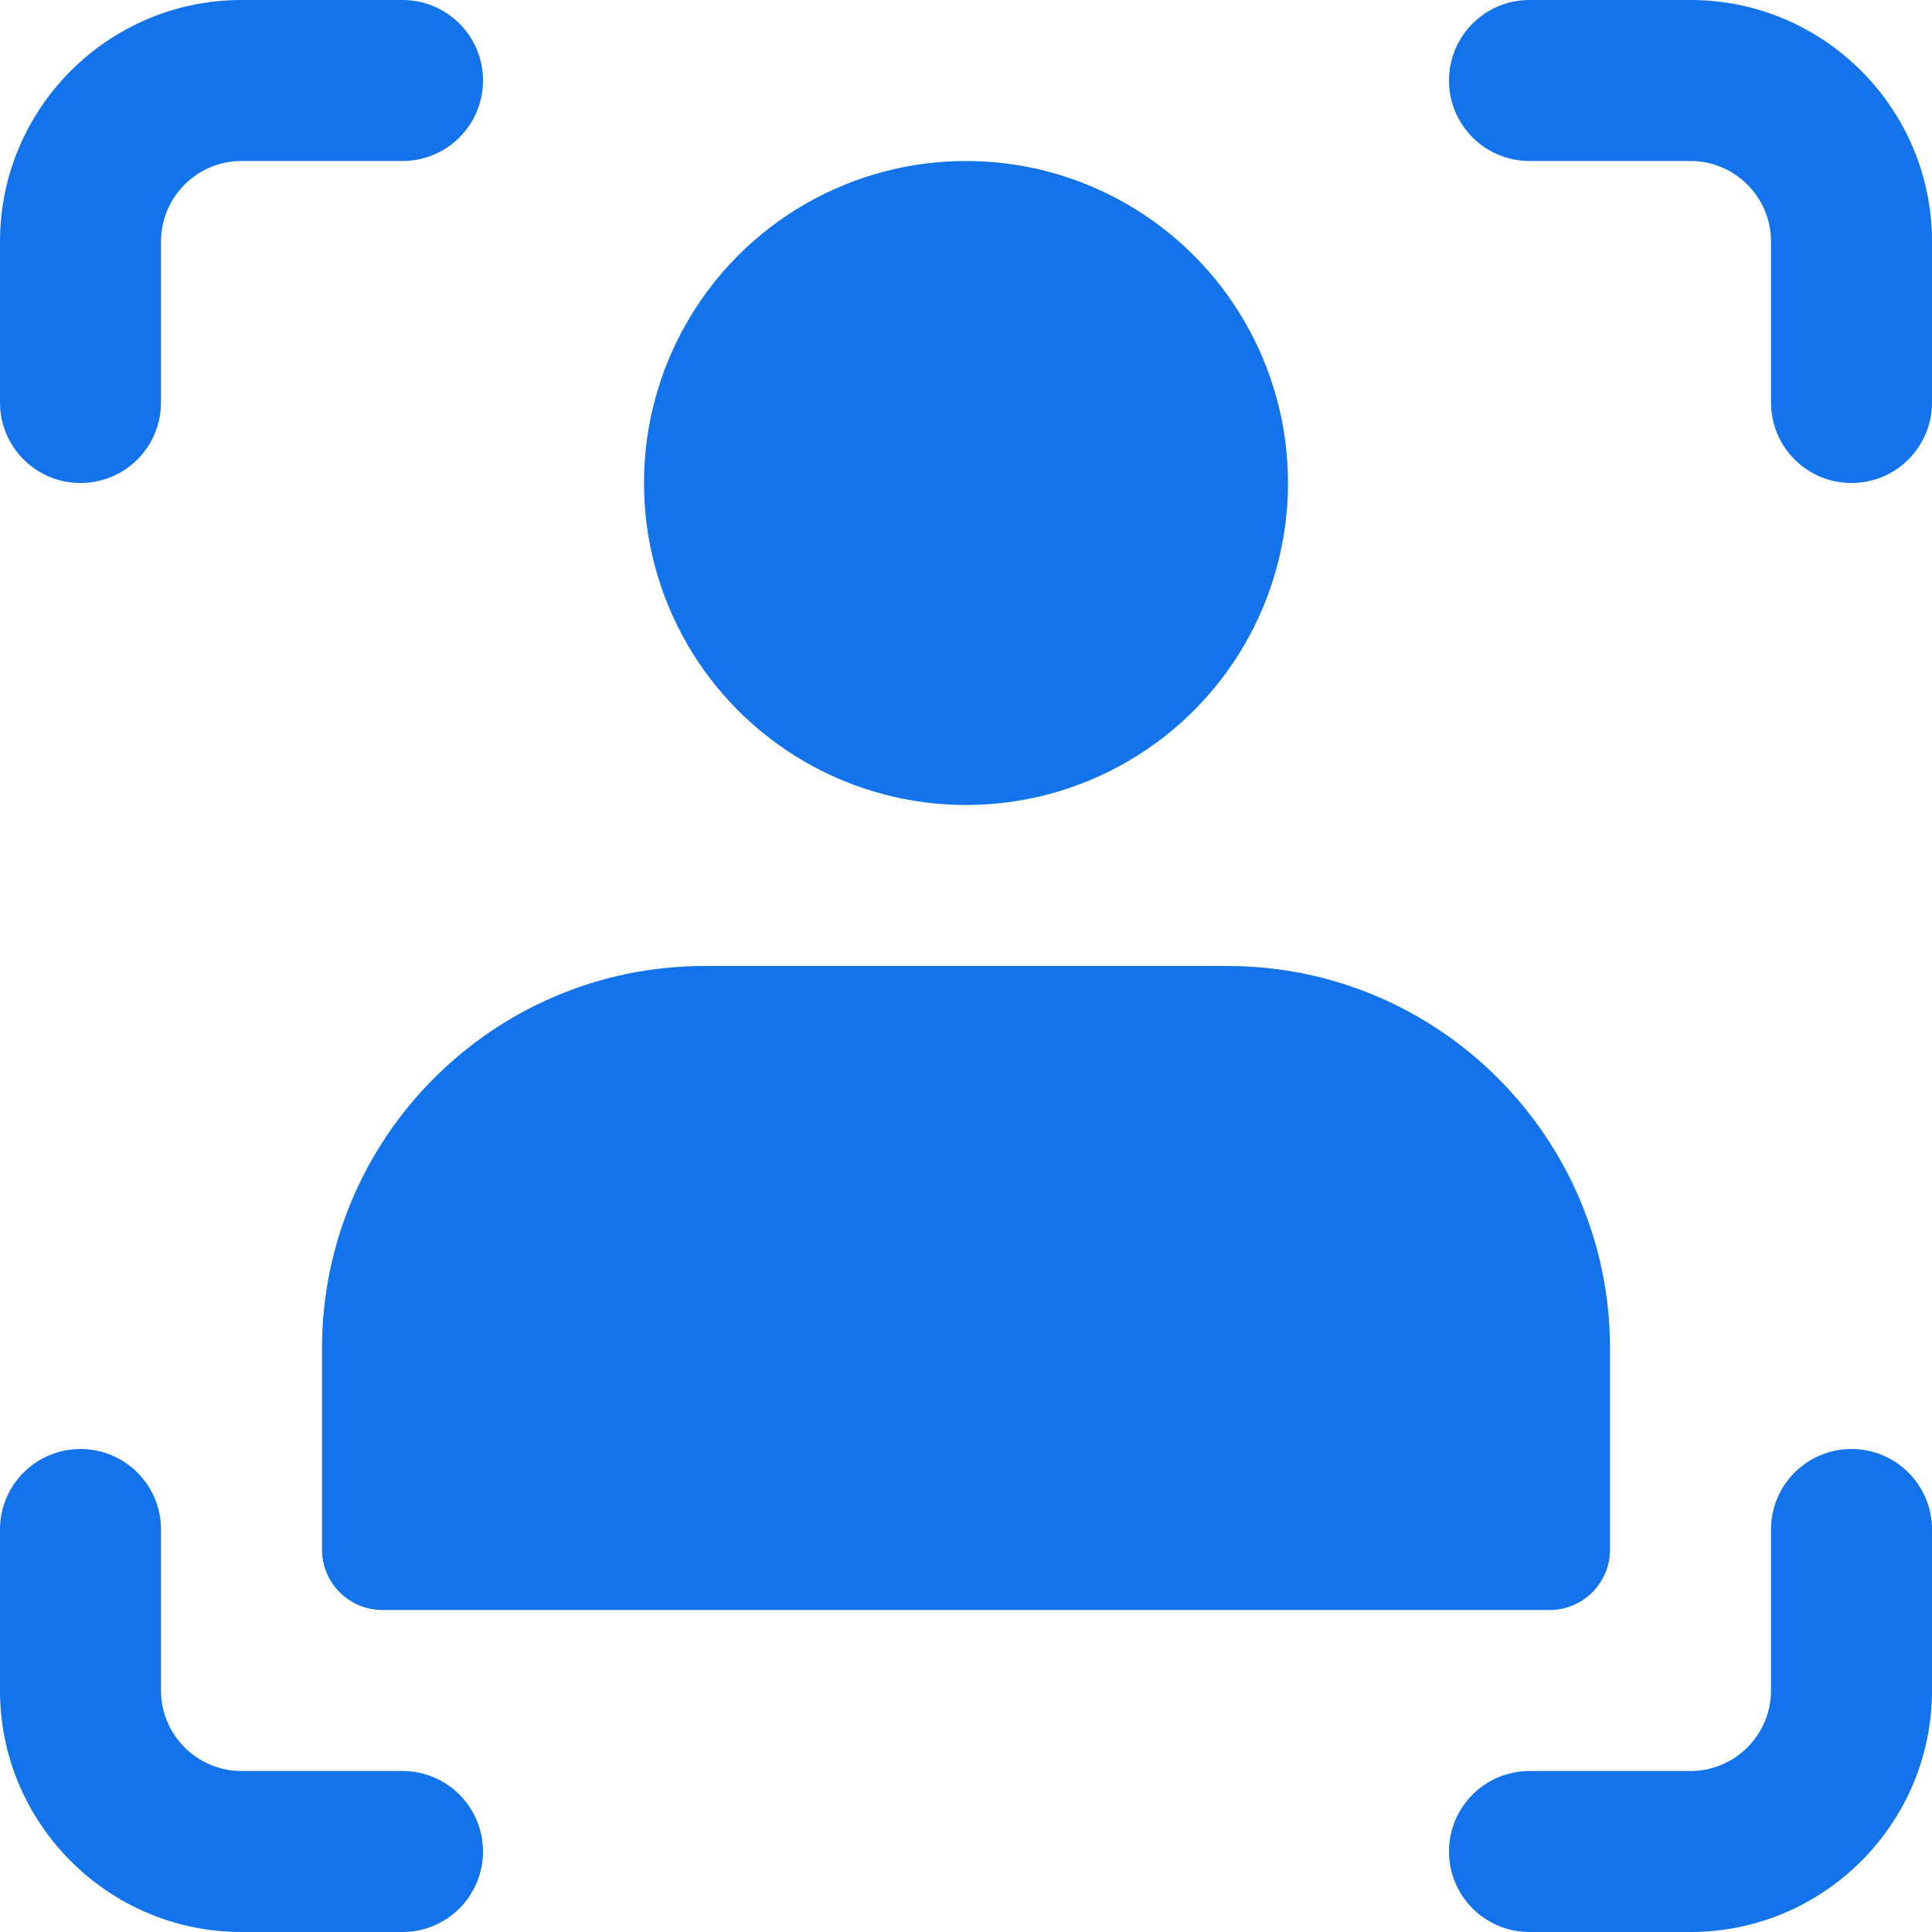 <?xml version="1.0"?>
<svg xmlns="http://www.w3.org/2000/svg" id="bold" enable-background="new 0 0 24 24" height="512px" viewBox="0 0 24 24" width="512px"><g><circle cx="12" cy="6" r="4" data-original="#000000" class="active-path" data-old_color="#000000" fill="#1273EB"/><path d="m15.25 12h-6.5c-2.619 0-4.75 2.131-4.75 4.75v2.5c0 .414.336.75.75.75h14.5c.414 0 .75-.336.75-.75v-2.5c0-2.619-2.131-4.75-4.75-4.75z" data-original="#000000" class="active-path" data-old_color="#000000" fill="#1273EB"/><path d="m5 0h-2c-1.654 0-3 1.346-3 3v2c0 .553.448 1 1 1s1-.447 1-1v-2c0-.552.449-1 1-1h2c.552 0 1-.447 1-1s-.448-1-1-1z" data-original="#000000" class="active-path" data-old_color="#000000" fill="#1273EB"/><path d="m5 22h-2c-.551 0-1-.448-1-1v-2c0-.553-.448-1-1-1s-1 .447-1 1v2c0 1.654 1.346 3 3 3h2c.552 0 1-.447 1-1s-.448-1-1-1z" data-original="#000000" class="active-path" data-old_color="#000000" fill="#1273EB"/><path d="m21 0h-2c-.552 0-1 .447-1 1s.448 1 1 1h2c.551 0 1 .448 1 1v2c0 .553.448 1 1 1s1-.447 1-1v-2c0-1.654-1.346-3-3-3z" data-original="#000000" class="active-path" data-old_color="#000000" fill="#1273EB"/><path d="m23 18c-.552 0-1 .447-1 1v2c0 .552-.449 1-1 1h-2c-.552 0-1 .447-1 1s.448 1 1 1h2c1.654 0 3-1.346 3-3v-2c0-.553-.448-1-1-1z" data-original="#000000" class="active-path" data-old_color="#000000" fill="#1273EB"/></g> </svg>
